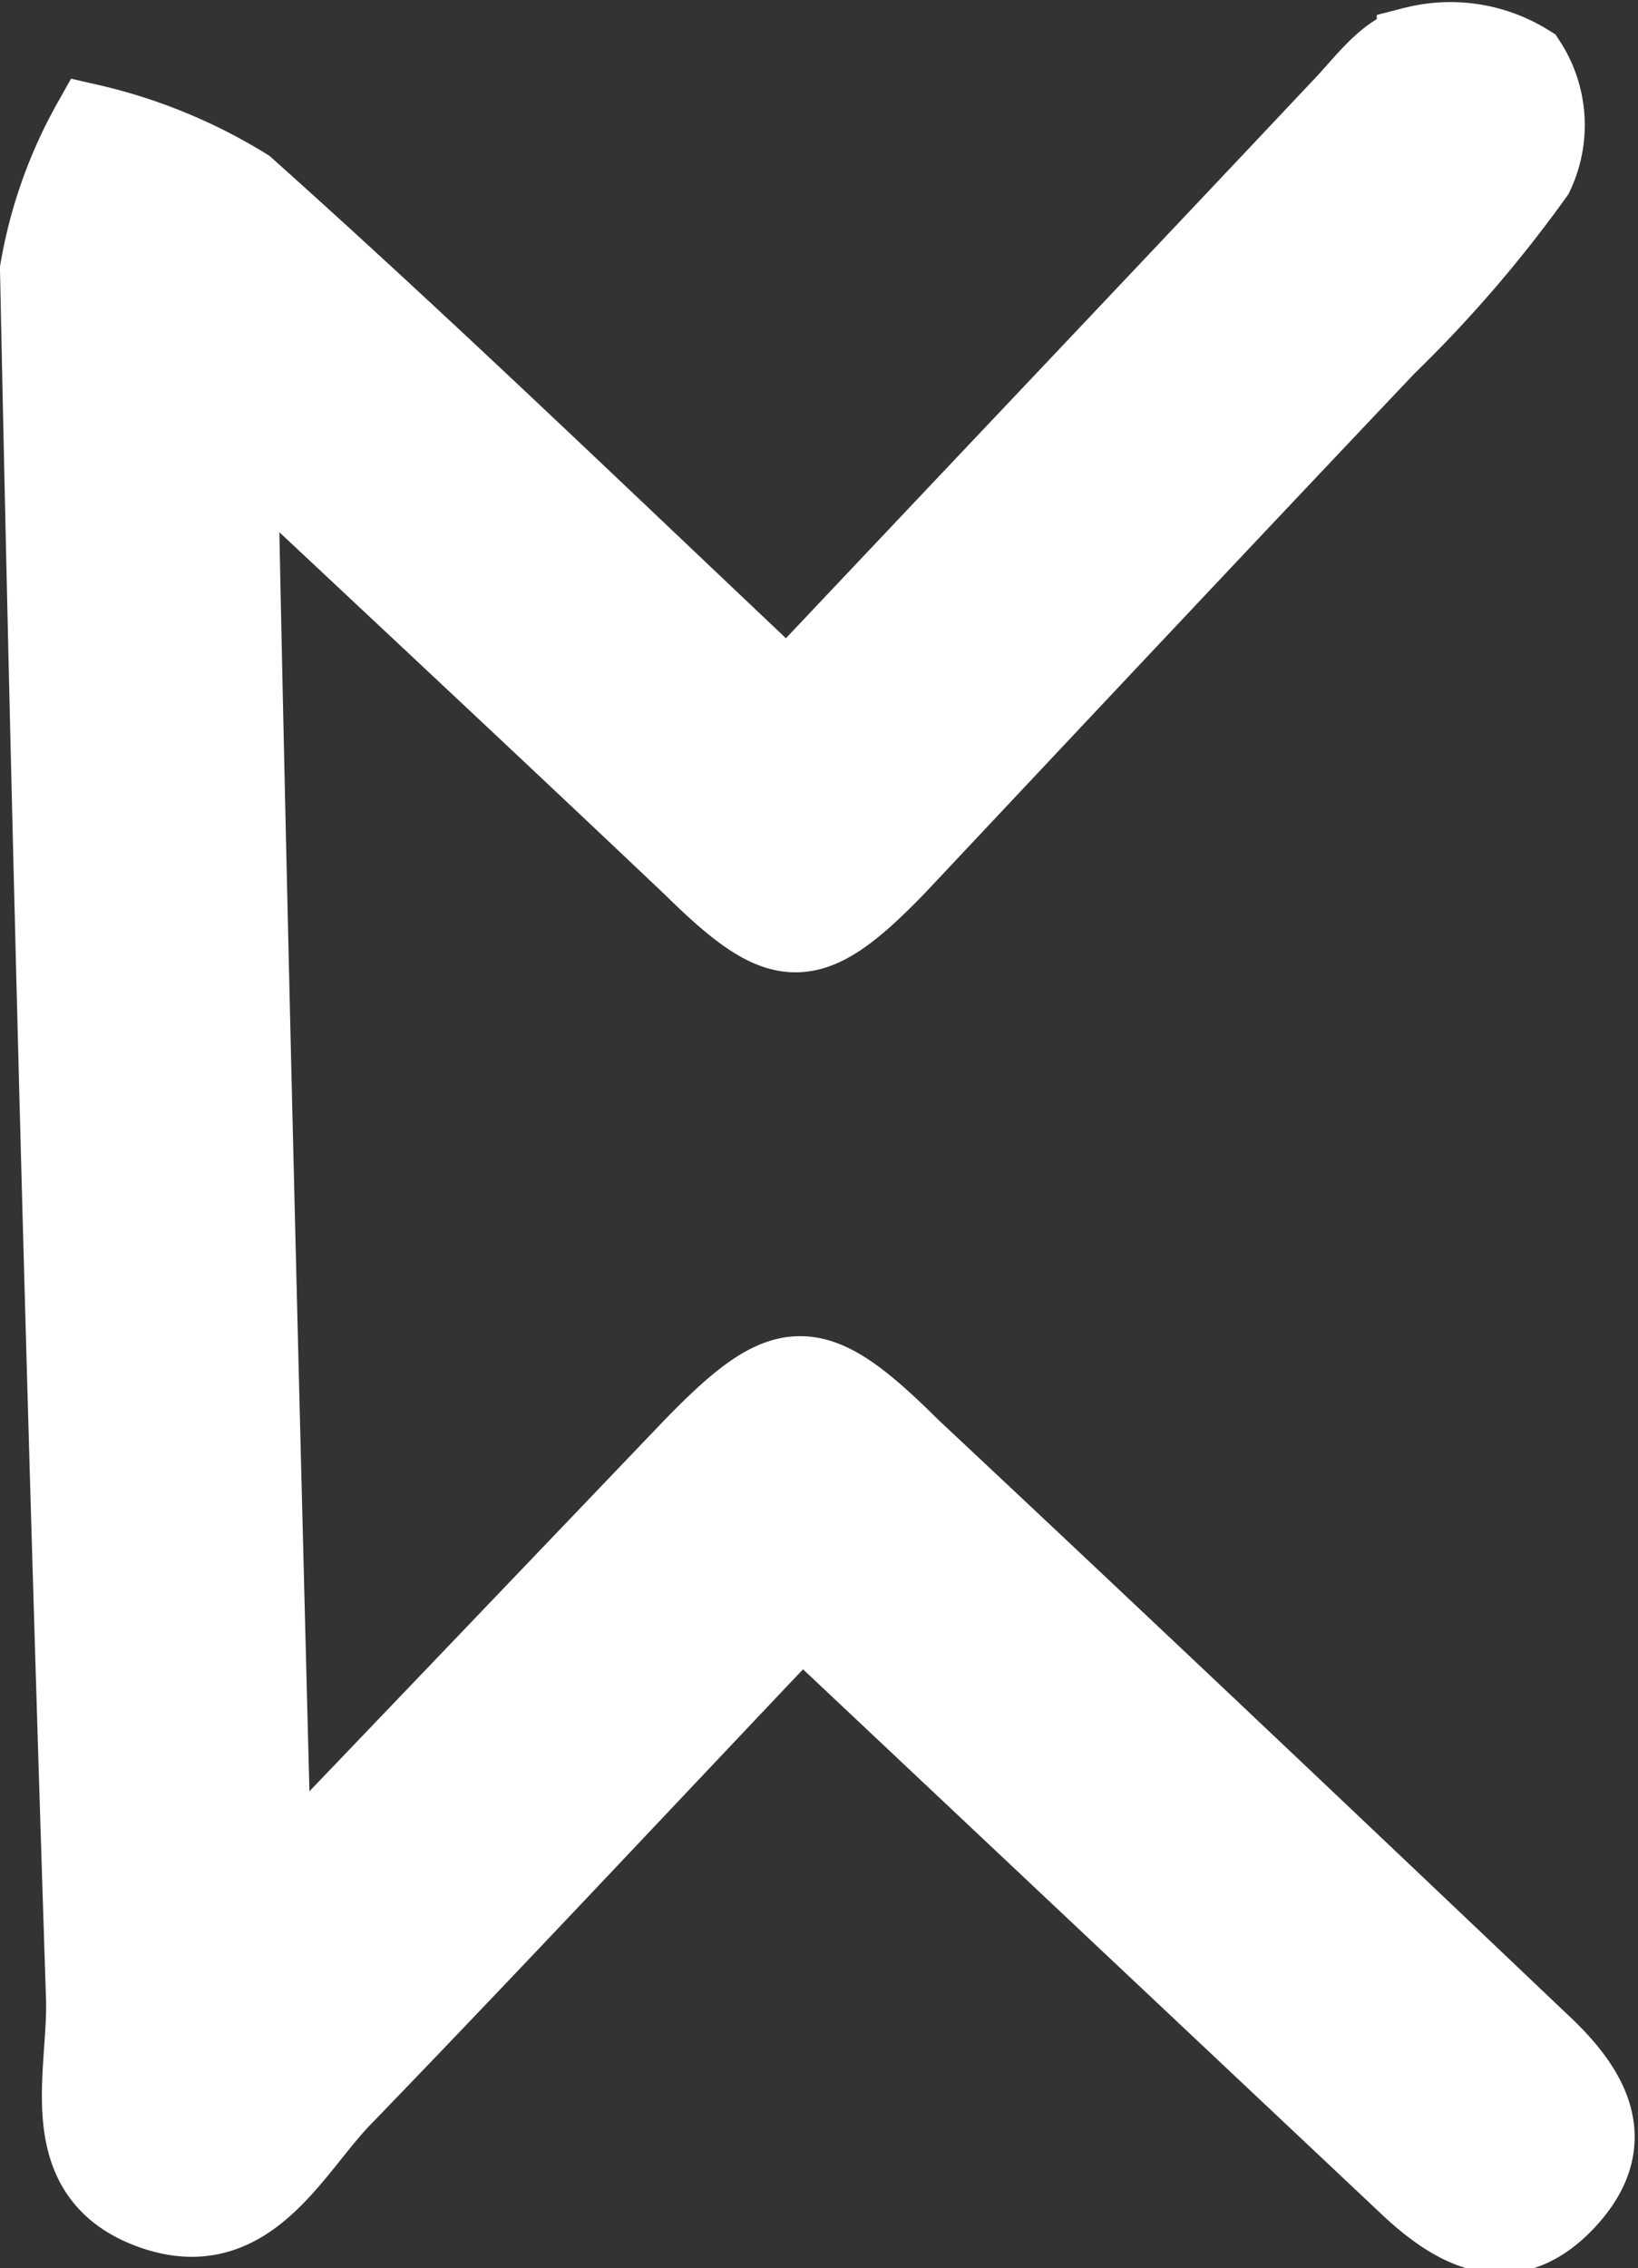 <svg id="Layer_1" data-name="Layer 1" xmlns="http://www.w3.org/2000/svg" width="22.07" height="30.54" viewBox="0 0 22.07 30.54"><rect x="0" y="0" width="22.07" height="30.54" fill="#333333" stroke="none"/><title>Fate32</title><path d="M8.67,26.06c2.08-2.17,3.83-4,5.6-5.85,1.28-1.32,1.67-1.32,3,0,2.83,2.65,5.65,5.32,8.47,8,.68.63,1.11,1.35.36,2.16s-1.49.45-2.17-.19l-8.16-7.68c-2.09,2.2-4.09,4.34-6.13,6.45C8.93,29.66,8.35,31,7,30.51s-.88-1.85-.91-2.87Q5.71,16,5.47,4.36a6.22,6.22,0,0,1,.71-2,7,7,0,0,1,2.12.87c2.45,2.19,4.81,4.47,7.28,6.8,2.52-2.67,5-5.28,7.44-7.87.31-.32.62-.77,1-.84a2,2,0,0,1,1.55.24,1.57,1.57,0,0,1,.1,1.53,17.2,17.2,0,0,1-2,2.32c-2.2,2.32-4.39,4.65-6.6,7-1.19,1.23-1.58,1.2-2.8,0-1.91-1.81-3.84-3.61-6.06-5.69C8.34,13.25,8.5,19.43,8.67,26.06Z" transform="translate(-4.97 -0.73)" fill="#fff" stroke="#fff" stroke-miterlimit="10"/></svg>